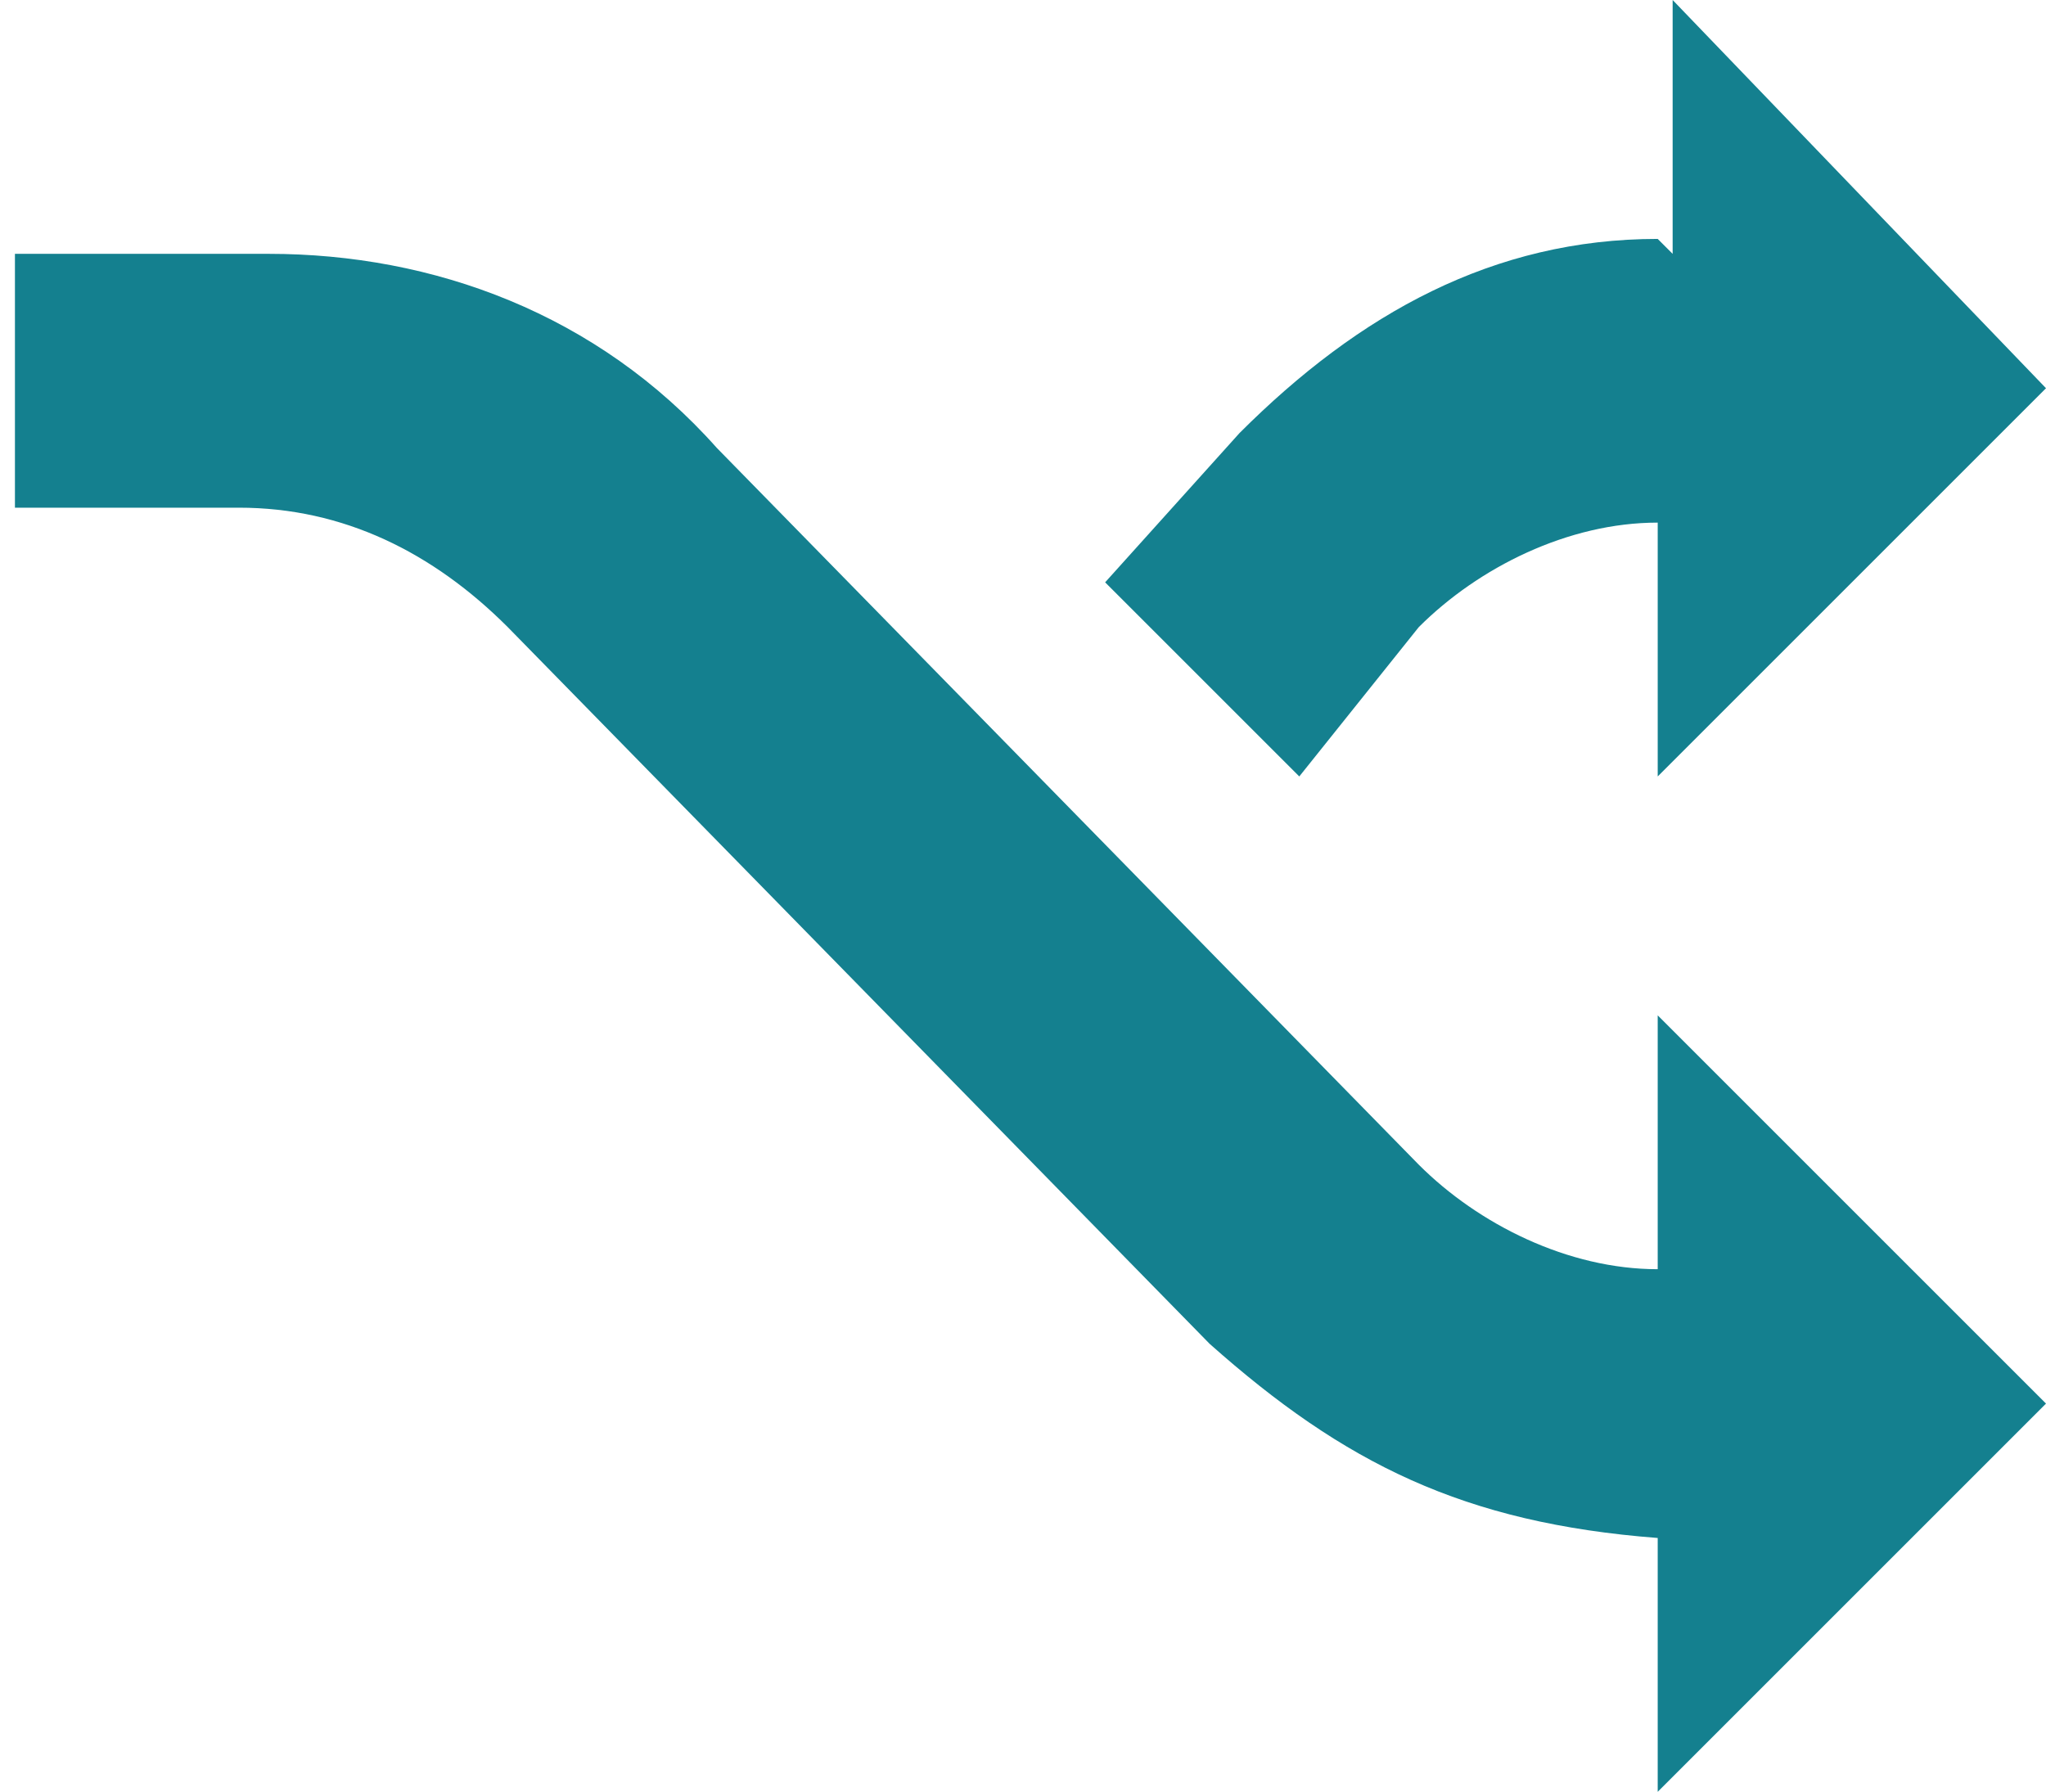 <?xml version="1.0" encoding="utf-8"?>
<!-- Generator: Adobe Illustrator 17.1.0, SVG Export Plug-In . SVG Version: 6.00 Build 0)  -->
<!DOCTYPE svg PUBLIC "-//W3C//DTD SVG 1.1//EN" "http://www.w3.org/Graphics/SVG/1.1/DTD/svg11.dtd">
<svg version="1.1" id="Layer_1" xmlns="http://www.w3.org/2000/svg" xmlns:xlink="http://www.w3.org/1999/xlink" x="0px" y="0px"
	 viewBox="0 0 13.7 12" enable-background="new 0 0 13.7 12" xml:space="preserve">
<g>
	<g>
		<path fill="#14808F" d="M0.1,3.4L0.1,3.4L0,3.4L0.1,3.4z M11.1,8.5c-0.6,0-1.2-0.3-1.6-0.7L4.8,3C4,2.1,2.9,1.7,1.8,1.7H0.1v1.7
			h1.5c0.7,0,1.3,0.3,1.8,0.8l4.7,4.8c0.9,0.8,1.7,1.2,3,1.3V12l2.6-2.6l-2.6-2.6V8.5z M9.5,4.2c0.4-0.4,1-0.7,1.6-0.7v1.7l2.6-2.6
			L11.2,0v1.7l-0.1-0.1c-1.1,0-2,0.5-2.8,1.3l-0.9,1l1.3,1.3L9.5,4.2z"/>
	</g>
</g>
</svg>
